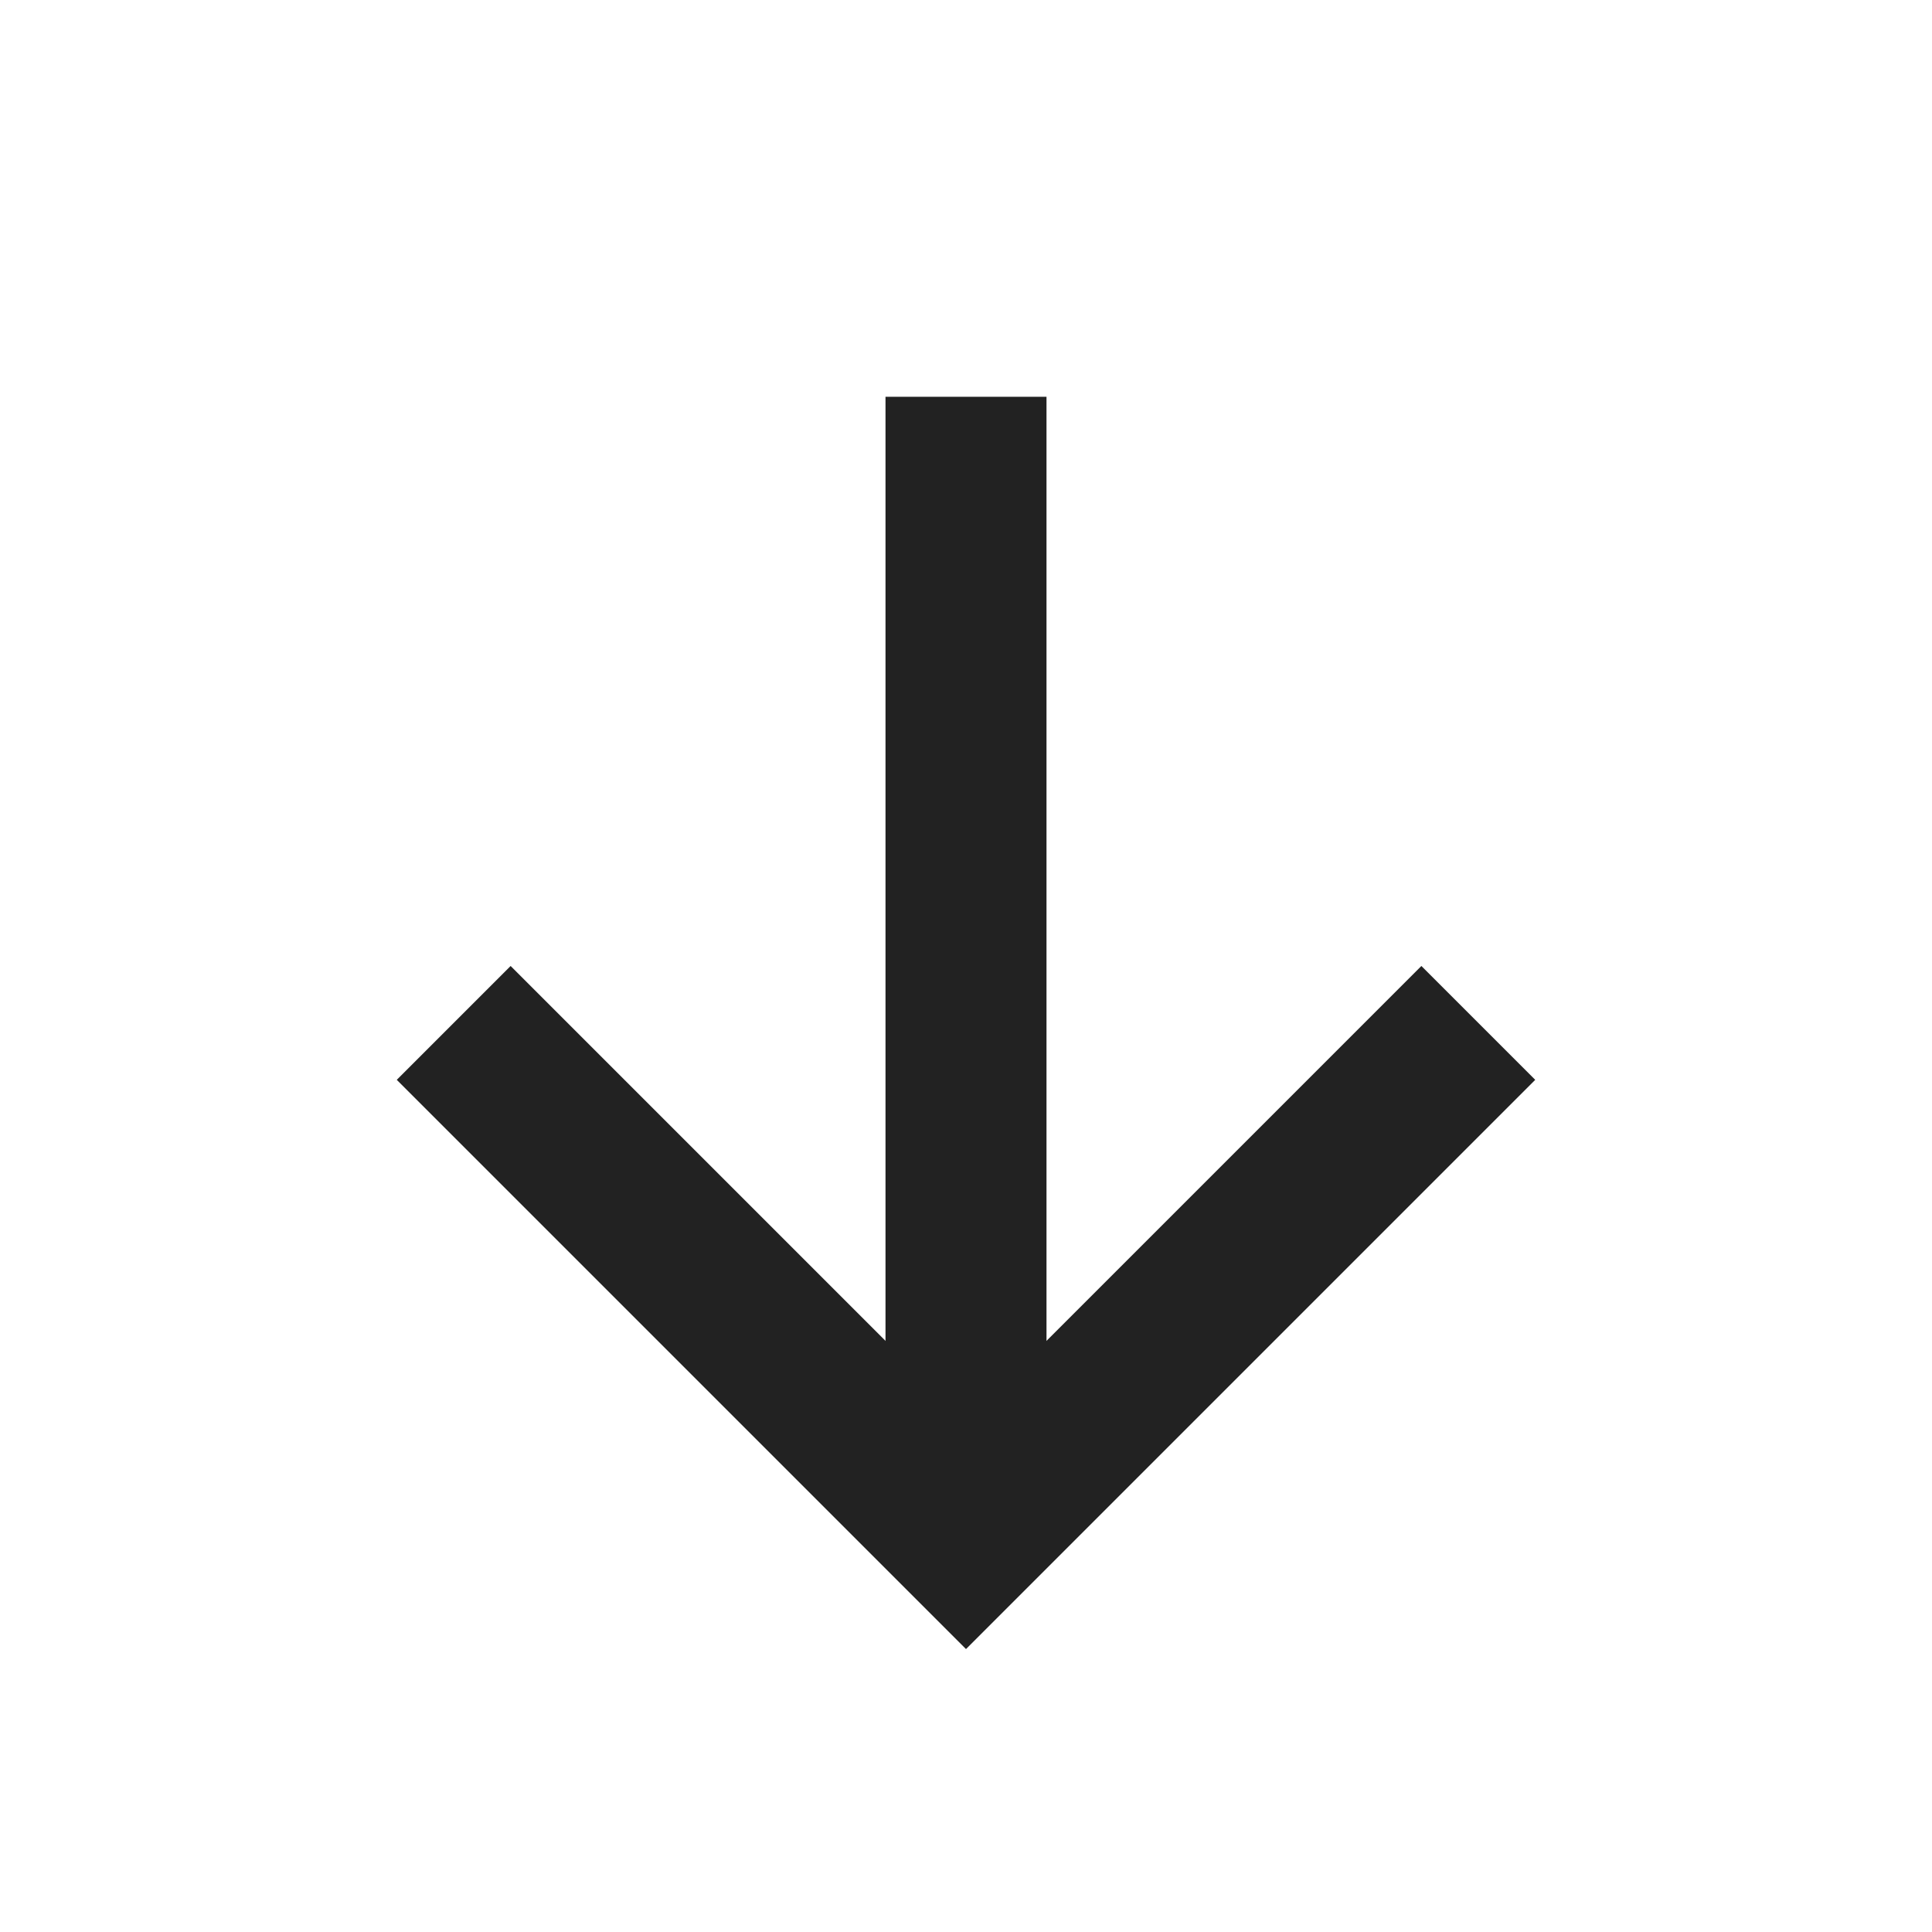<svg width="24" height="24" viewBox="0 0 24 24" fill="none" xmlns="http://www.w3.org/2000/svg">
<g clip-path="url(#clip0_632_33308)">
<path d="M12 19.071L12 4.929" stroke="#222222" stroke-width="2"/>
<path d="M18.364 12.707L12 19.071L5.636 12.707" stroke="#222222" stroke-width="2"/>
</g>
<defs>
<clipPath id="clip0_632_33308">
<rect width="24" height="24" fill="white"/>
</clipPath>
</defs>
</svg>
